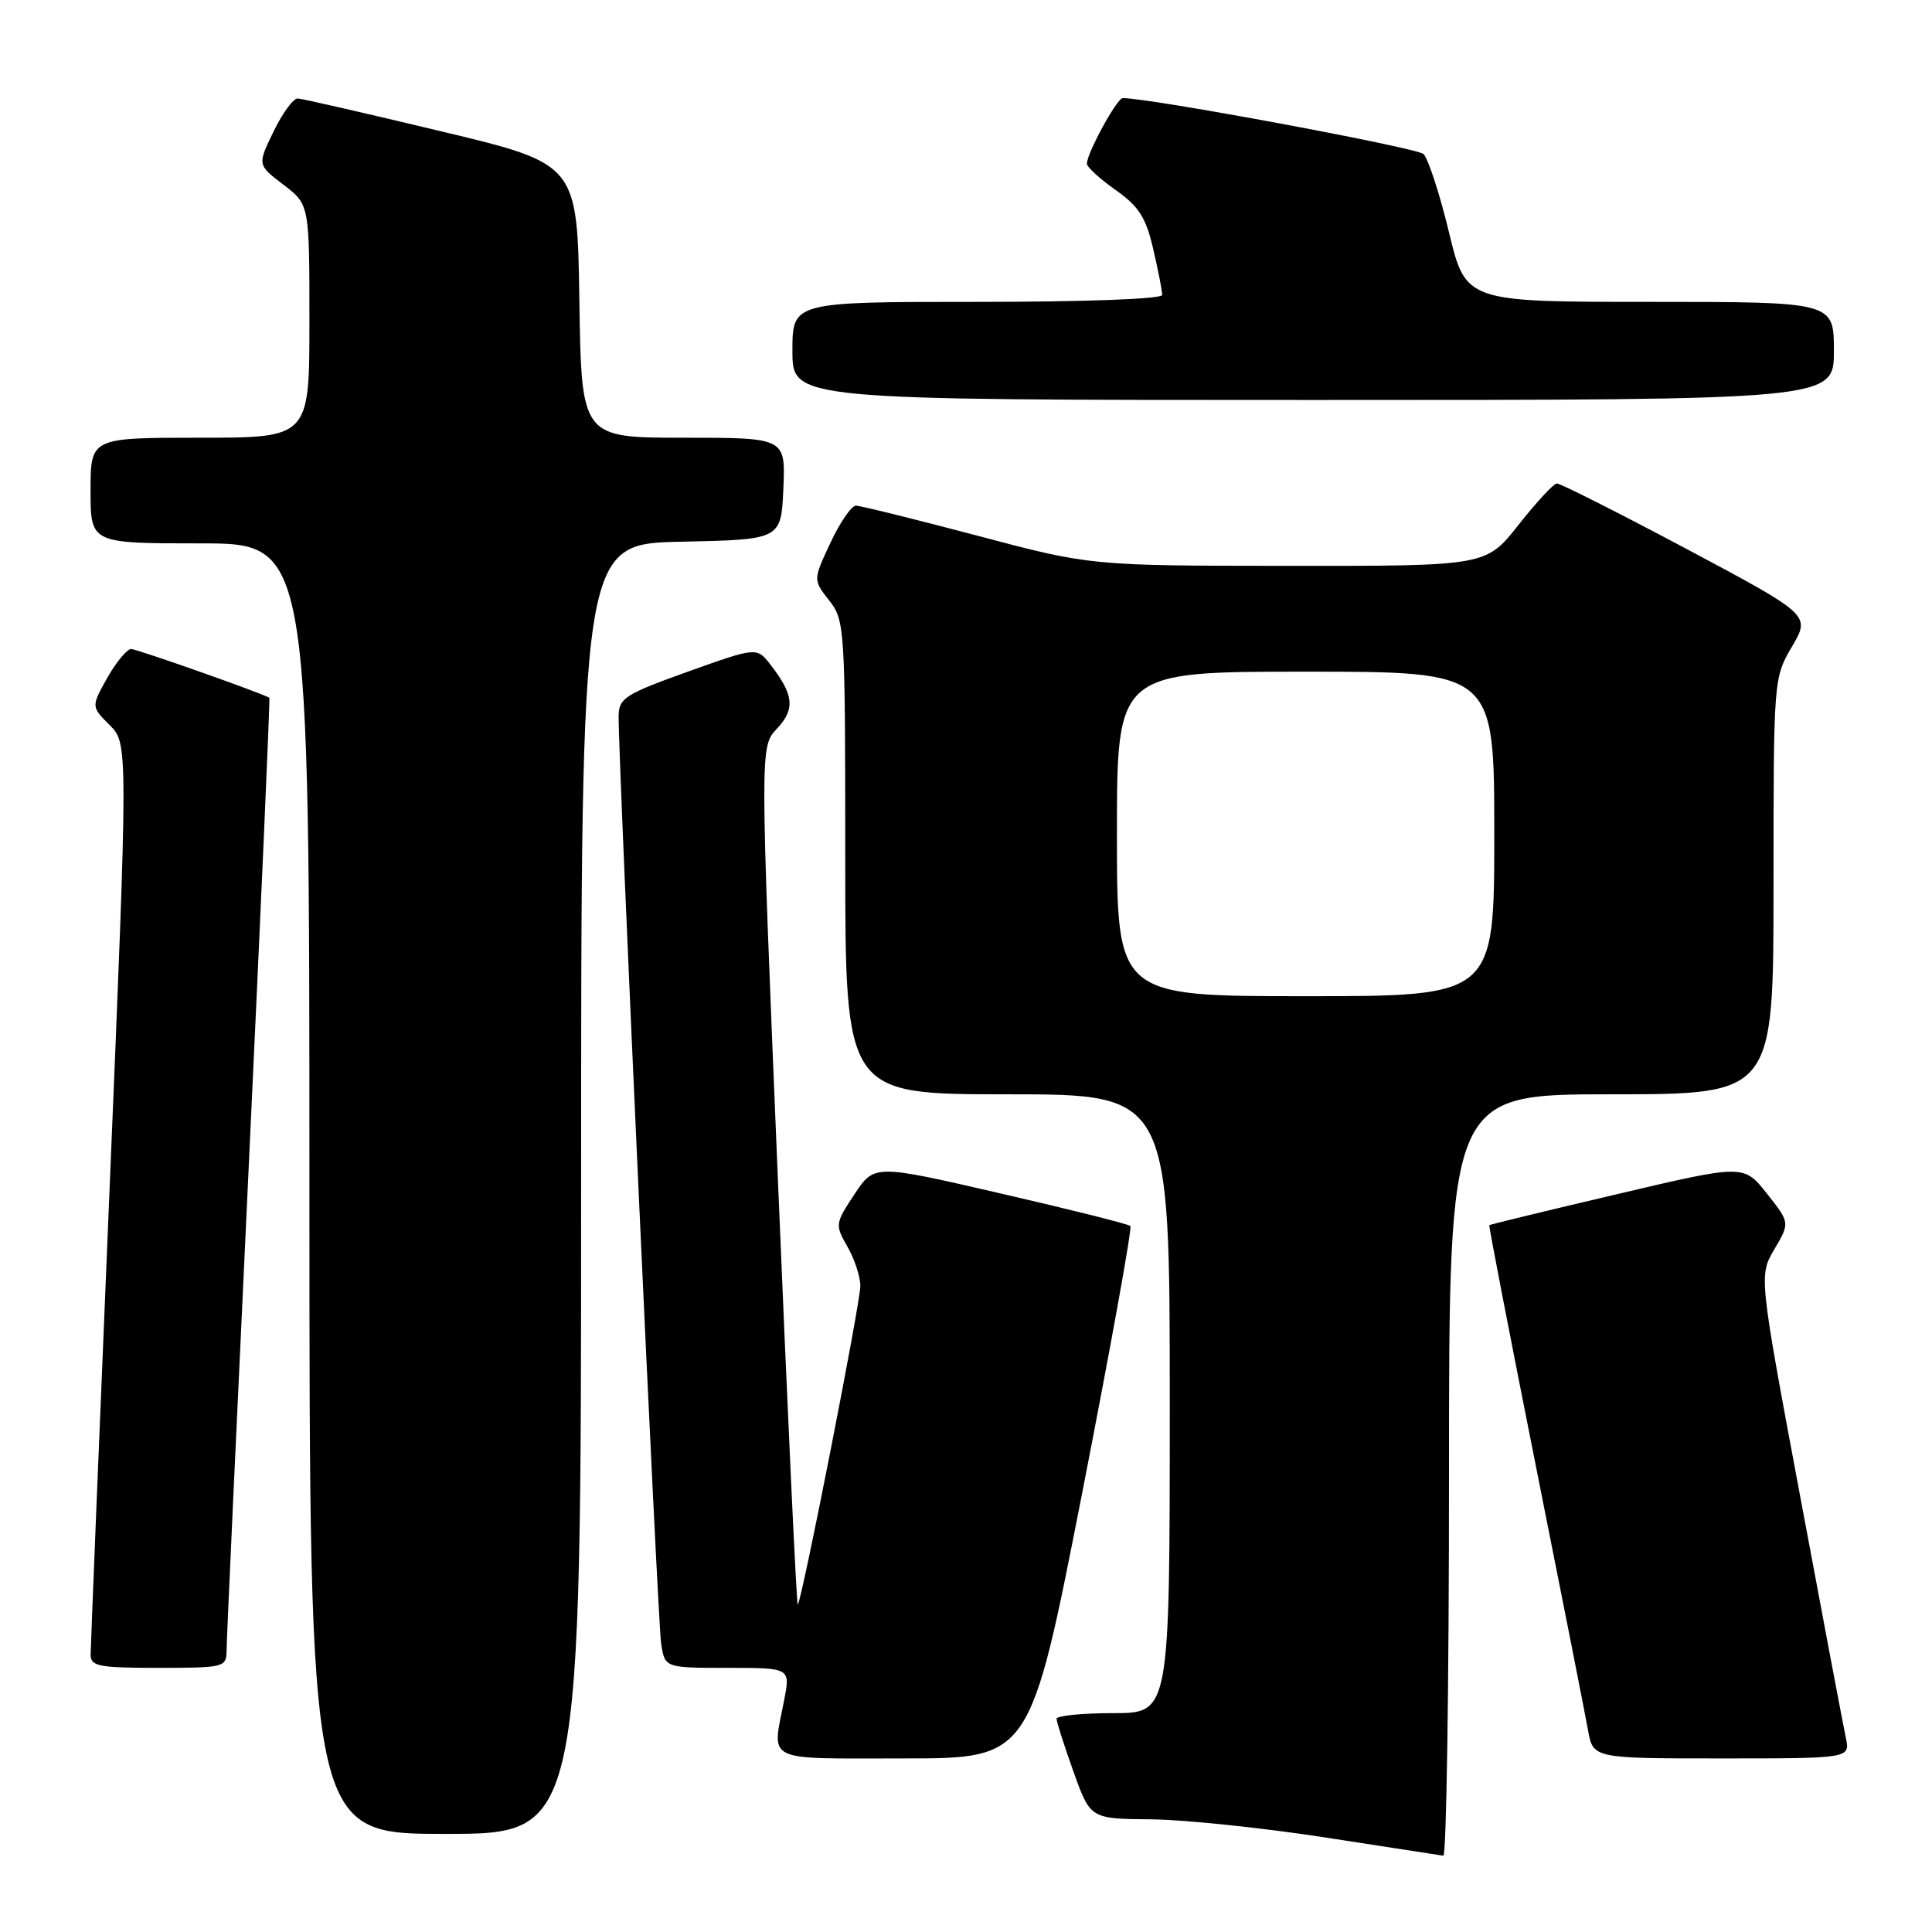 <?xml version="1.0" encoding="UTF-8" standalone="no"?>
<!DOCTYPE svg PUBLIC "-//W3C//DTD SVG 1.1//EN" "http://www.w3.org/Graphics/SVG/1.1/DTD/svg11.dtd" >
<svg xmlns="http://www.w3.org/2000/svg" xmlns:xlink="http://www.w3.org/1999/xlink" version="1.1" viewBox="0 0 256 256">
 <g >
 <path fill="currentColor"
d=" M 192.00 195.50 C 192.00 145.00 192.00 145.00 213.50 145.00 C 235.00 145.00 235.00 145.00 235.00 117.43 C 235.00 89.97 235.01 89.84 237.45 85.67 C 239.90 81.49 239.90 81.49 223.48 72.74 C 214.44 67.93 206.70 64.03 206.28 64.06 C 205.85 64.09 203.57 66.56 201.20 69.56 C 196.91 75.00 196.91 75.00 170.70 74.98 C 144.50 74.96 144.50 74.96 129.50 70.98 C 121.25 68.80 114.01 67.01 113.42 67.00 C 112.83 67.00 111.30 69.21 110.04 71.92 C 107.73 76.84 107.73 76.84 109.87 79.56 C 111.94 82.20 112.00 83.13 112.00 113.63 C 112.00 145.00 112.00 145.00 133.50 145.00 C 155.00 145.00 155.00 145.00 155.00 186.00 C 155.00 227.00 155.00 227.00 147.50 227.00 C 143.38 227.00 140.00 227.34 140.00 227.75 C 140.00 228.16 141.01 231.31 142.24 234.75 C 144.48 241.00 144.48 241.00 152.49 241.07 C 156.90 241.11 167.25 242.19 175.50 243.46 C 183.75 244.73 190.84 245.82 191.25 245.89 C 191.66 245.95 192.00 223.28 192.00 195.50 Z  M 77.00 157.53 C 77.00 72.06 77.00 72.06 90.25 71.78 C 103.50 71.50 103.50 71.50 103.80 64.75 C 104.09 58.00 104.09 58.00 90.57 58.00 C 77.05 58.00 77.05 58.00 76.77 39.86 C 76.50 21.72 76.50 21.72 58.50 17.41 C 48.60 15.04 40.03 13.07 39.45 13.05 C 38.87 13.02 37.43 14.99 36.25 17.42 C 34.10 21.84 34.10 21.84 37.55 24.47 C 41.00 27.10 41.00 27.10 41.00 42.55 C 41.00 58.00 41.00 58.00 26.50 58.00 C 12.00 58.00 12.00 58.00 12.00 65.00 C 12.00 72.00 12.00 72.00 26.50 72.00 C 41.00 72.00 41.00 72.00 41.00 157.50 C 41.00 243.00 41.00 243.00 59.00 243.00 C 77.00 243.00 77.00 243.00 77.00 157.53 Z  M 143.37 197.95 C 147.14 178.67 150.03 162.70 149.78 162.45 C 149.54 162.20 141.80 160.26 132.59 158.14 C 115.85 154.27 115.85 154.27 113.22 158.25 C 110.66 162.11 110.63 162.30 112.29 165.19 C 113.23 166.82 114.00 169.17 114.00 170.40 C 114.00 172.65 106.26 212.07 105.71 212.62 C 105.55 212.78 104.36 187.27 103.06 155.93 C 100.70 98.95 100.70 98.95 102.94 96.56 C 105.38 93.97 105.20 92.09 102.13 88.12 C 100.29 85.73 100.29 85.73 91.14 89.00 C 82.81 91.99 82.00 92.50 81.97 94.89 C 81.92 100.59 87.14 214.71 87.60 217.75 C 88.09 221.00 88.09 221.00 96.41 221.00 C 104.73 221.00 104.73 221.00 103.91 225.25 C 102.29 233.63 100.99 233.00 119.75 233.00 C 136.50 233.00 136.50 233.00 143.37 197.95 Z  M 244.58 230.25 C 244.26 228.74 241.53 214.34 238.53 198.26 C 233.06 169.02 233.06 169.02 235.12 165.52 C 237.18 162.02 237.18 162.02 234.12 158.15 C 231.05 154.28 231.05 154.28 214.28 158.23 C 205.05 160.40 197.43 162.25 197.34 162.34 C 197.25 162.43 200.01 176.68 203.46 194.00 C 206.92 211.32 210.05 227.19 210.42 229.25 C 211.09 233.00 211.09 233.00 228.12 233.00 C 245.16 233.00 245.16 233.00 244.58 230.25 Z  M 30.02 218.75 C 30.02 217.51 31.35 188.61 32.96 154.53 C 34.57 120.44 35.80 92.51 35.69 92.45 C 34.19 91.66 18.13 86.00 17.38 86.00 C 16.83 86.00 15.40 87.72 14.22 89.81 C 12.08 93.63 12.08 93.63 14.53 96.08 C 16.98 98.53 16.98 98.53 14.50 158.01 C 13.13 190.73 12.01 218.29 12.01 219.25 C 12.00 220.79 13.09 221.00 21.00 221.00 C 29.66 221.00 30.00 220.92 30.02 218.75 Z  M 243.00 46.50 C 243.00 40.00 243.00 40.00 218.61 40.00 C 194.22 40.00 194.22 40.00 191.99 30.75 C 190.76 25.66 189.24 21.01 188.62 20.41 C 187.76 19.57 152.34 12.98 148.77 13.00 C 148.00 13.00 143.98 20.36 144.02 21.71 C 144.03 22.14 145.75 23.71 147.83 25.18 C 150.91 27.35 151.85 28.84 152.81 33.01 C 153.47 35.84 154.00 38.57 154.00 39.08 C 154.00 39.62 143.82 40.00 129.50 40.00 C 105.00 40.00 105.00 40.00 105.00 46.50 C 105.00 53.00 105.00 53.00 174.00 53.00 C 243.00 53.00 243.00 53.00 243.00 46.50 Z  M 148.00 110.50 C 148.00 89.00 148.00 89.00 173.00 89.00 C 198.00 89.00 198.00 89.00 198.00 110.50 C 198.00 132.00 198.00 132.00 173.00 132.00 C 148.00 132.00 148.00 132.00 148.00 110.50 Z "/>
</g>
</svg>